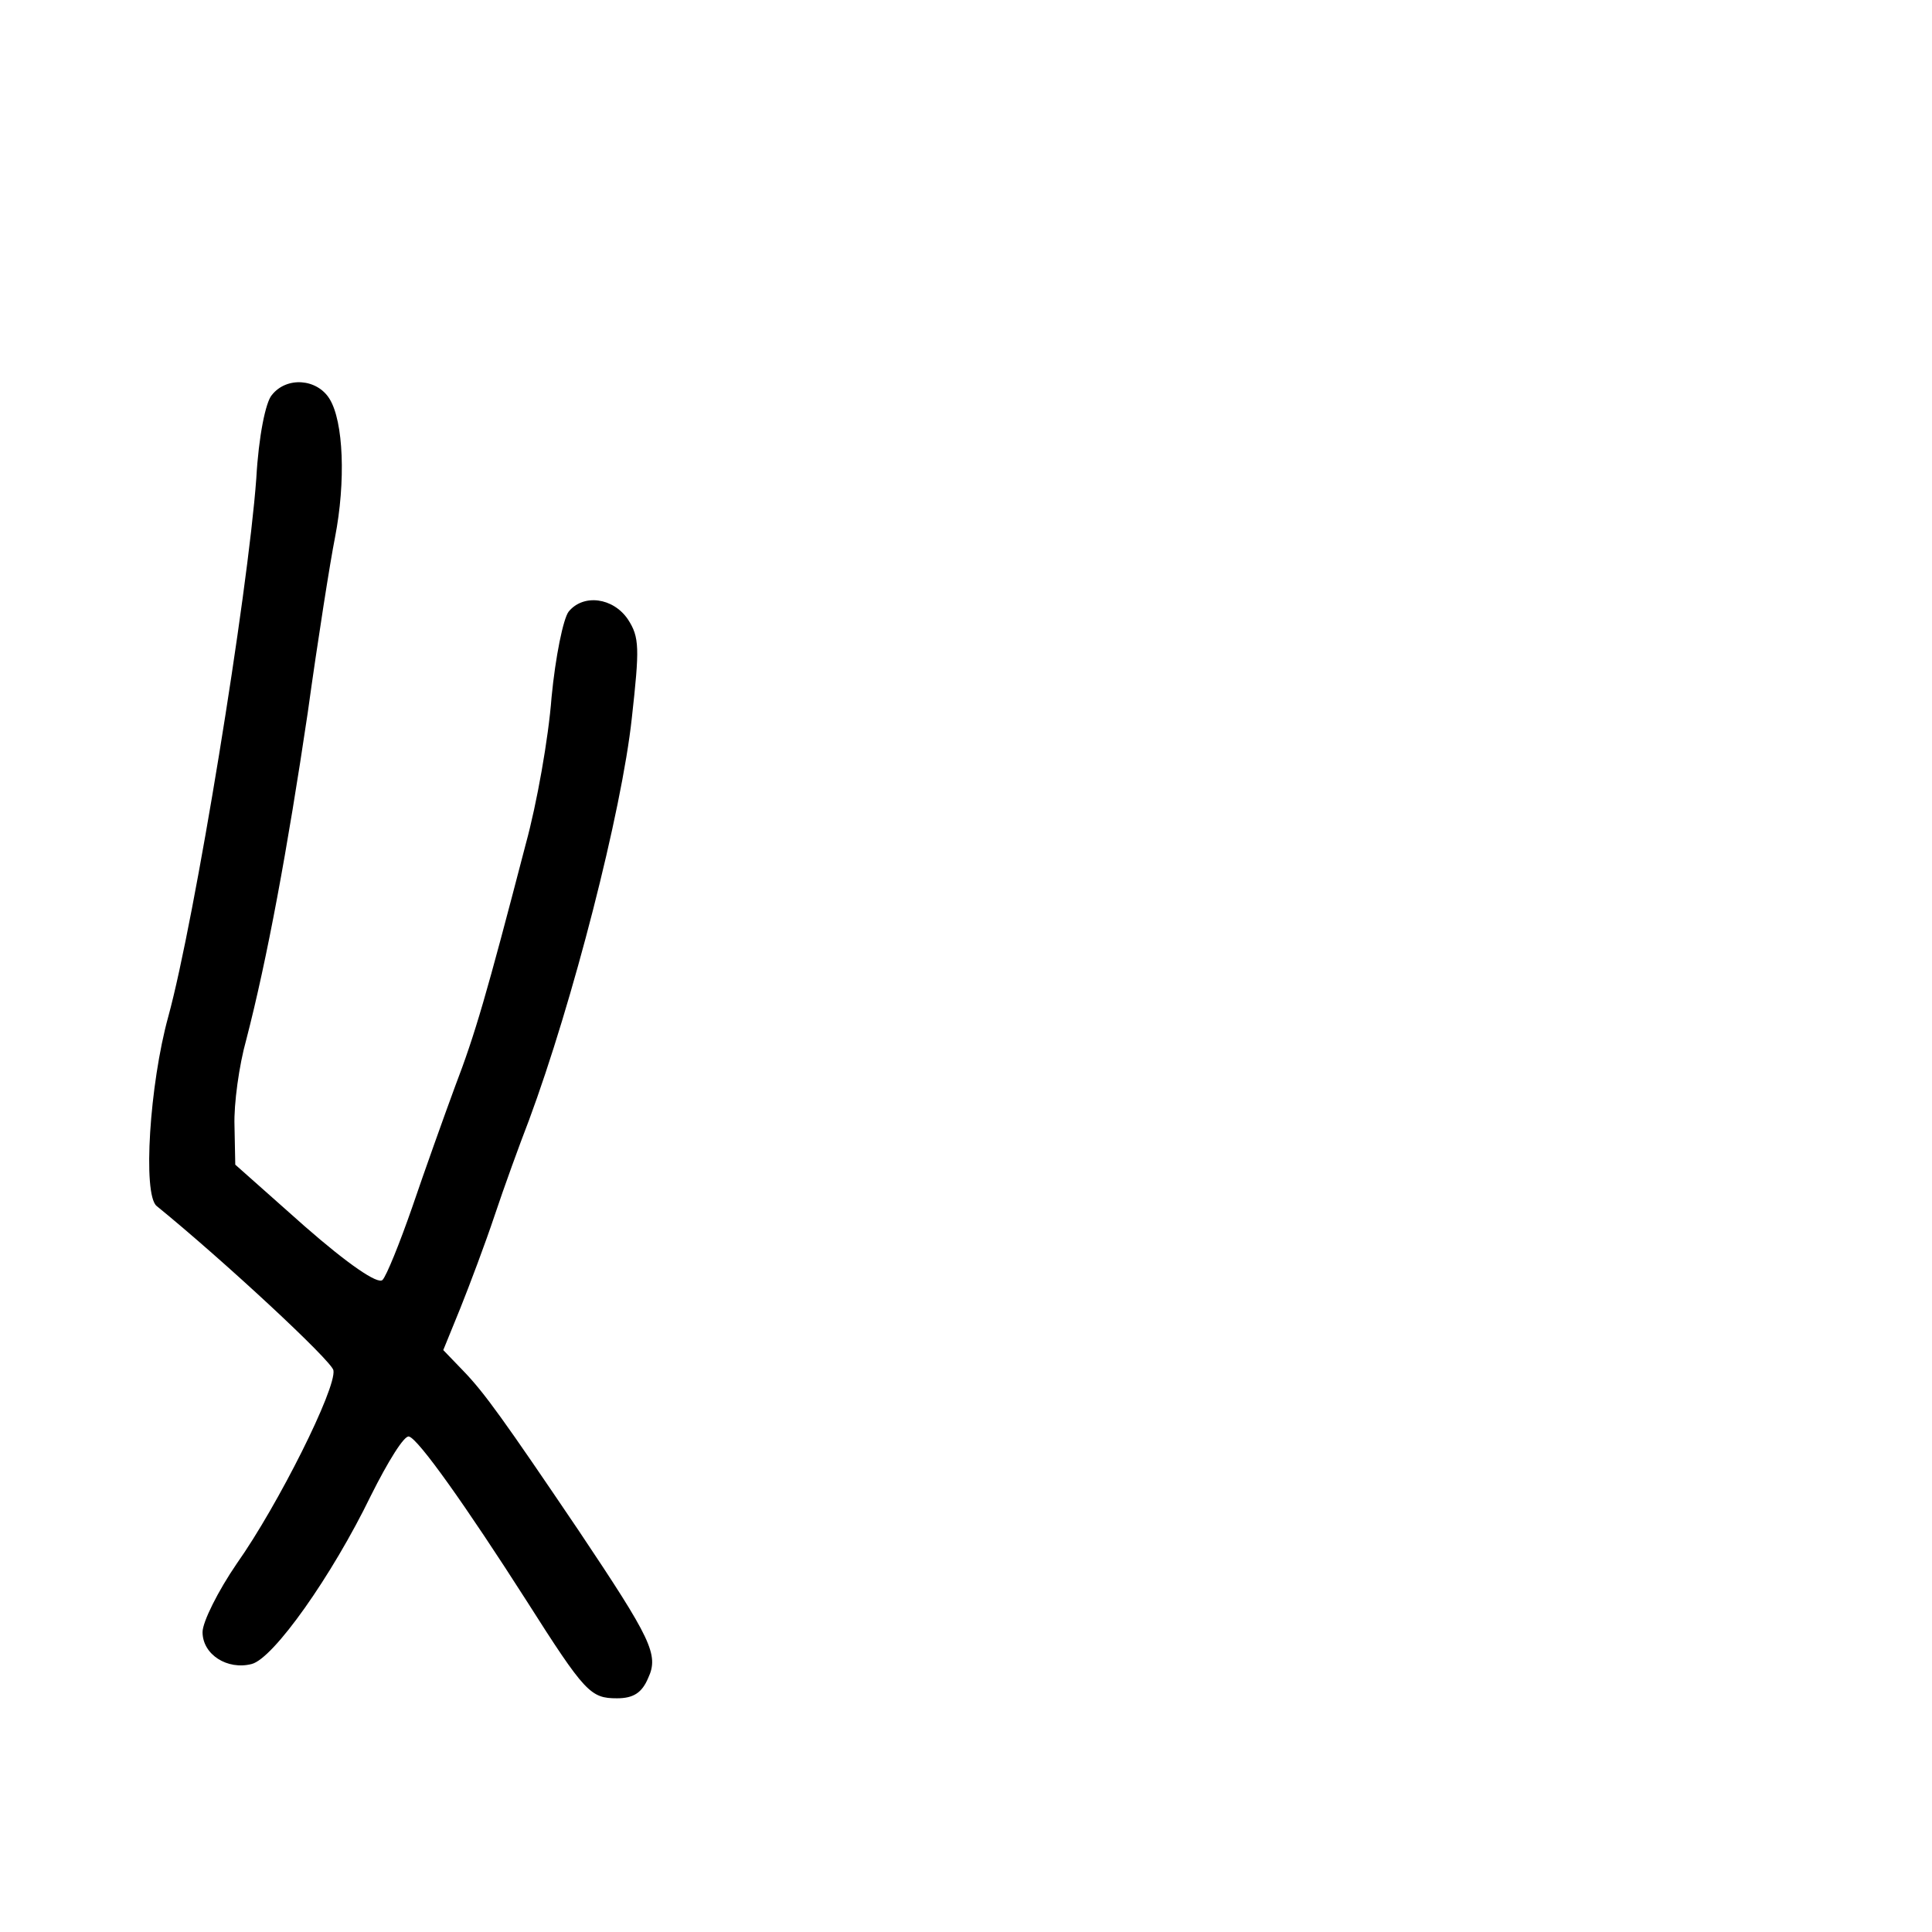 <?xml version="1.0" standalone="no"?>
<!DOCTYPE svg PUBLIC "-//W3C//DTD SVG 20010904//EN"
 "http://www.w3.org/TR/2001/REC-SVG-20010904/DTD/svg10.dtd">
<svg version="1.0" xmlns="http://www.w3.org/2000/svg"
 width="248pt" height="248pt" viewBox="0 0 248 248"
 preserveAspectRatio="xMidYMid meet">
<g transform="translate(0,248) scale(0.1,-0.1)"
fill="#000000" stroke="none">
<path d="M349 1973 c-8 -9 -17 -53 -20 -107 -11 -150 -79 -567 -113 -691 -24
-87 -33 -228 -15 -243 86 -70 225 -199 227 -211 4 -23 -71 -173 -124 -248 -24
-35 -44 -75 -44 -88 0 -29 32 -49 63 -41 28 7 103 113 153 216 22 44 43 78 49
76 12 -3 73 -89 151 -211 75 -118 82 -125 116 -125 21 0 32 7 40 26 14 30 4
50 -89 189 -96 142 -121 177 -148 205 l-26 27 22 54 c12 30 32 83 44 119 12
36 32 91 44 122 56 151 119 396 132 516 10 90 10 104 -5 127 -19 28 -57 33
-76 10 -7 -9 -17 -58 -22 -110 -4 -53 -19 -137 -33 -188 -51 -196 -65 -244
-91 -312 -14 -38 -39 -108 -55 -155 -16 -46 -33 -88 -38 -93 -6 -6 -44 20
-100 69 l-89 79 -1 50 c-1 28 6 78 15 110 27 104 53 245 79 420 13 94 29 195
35 225 14 72 11 149 -7 178 -16 26 -55 29 -74 5z"/>
</g>
</svg>
